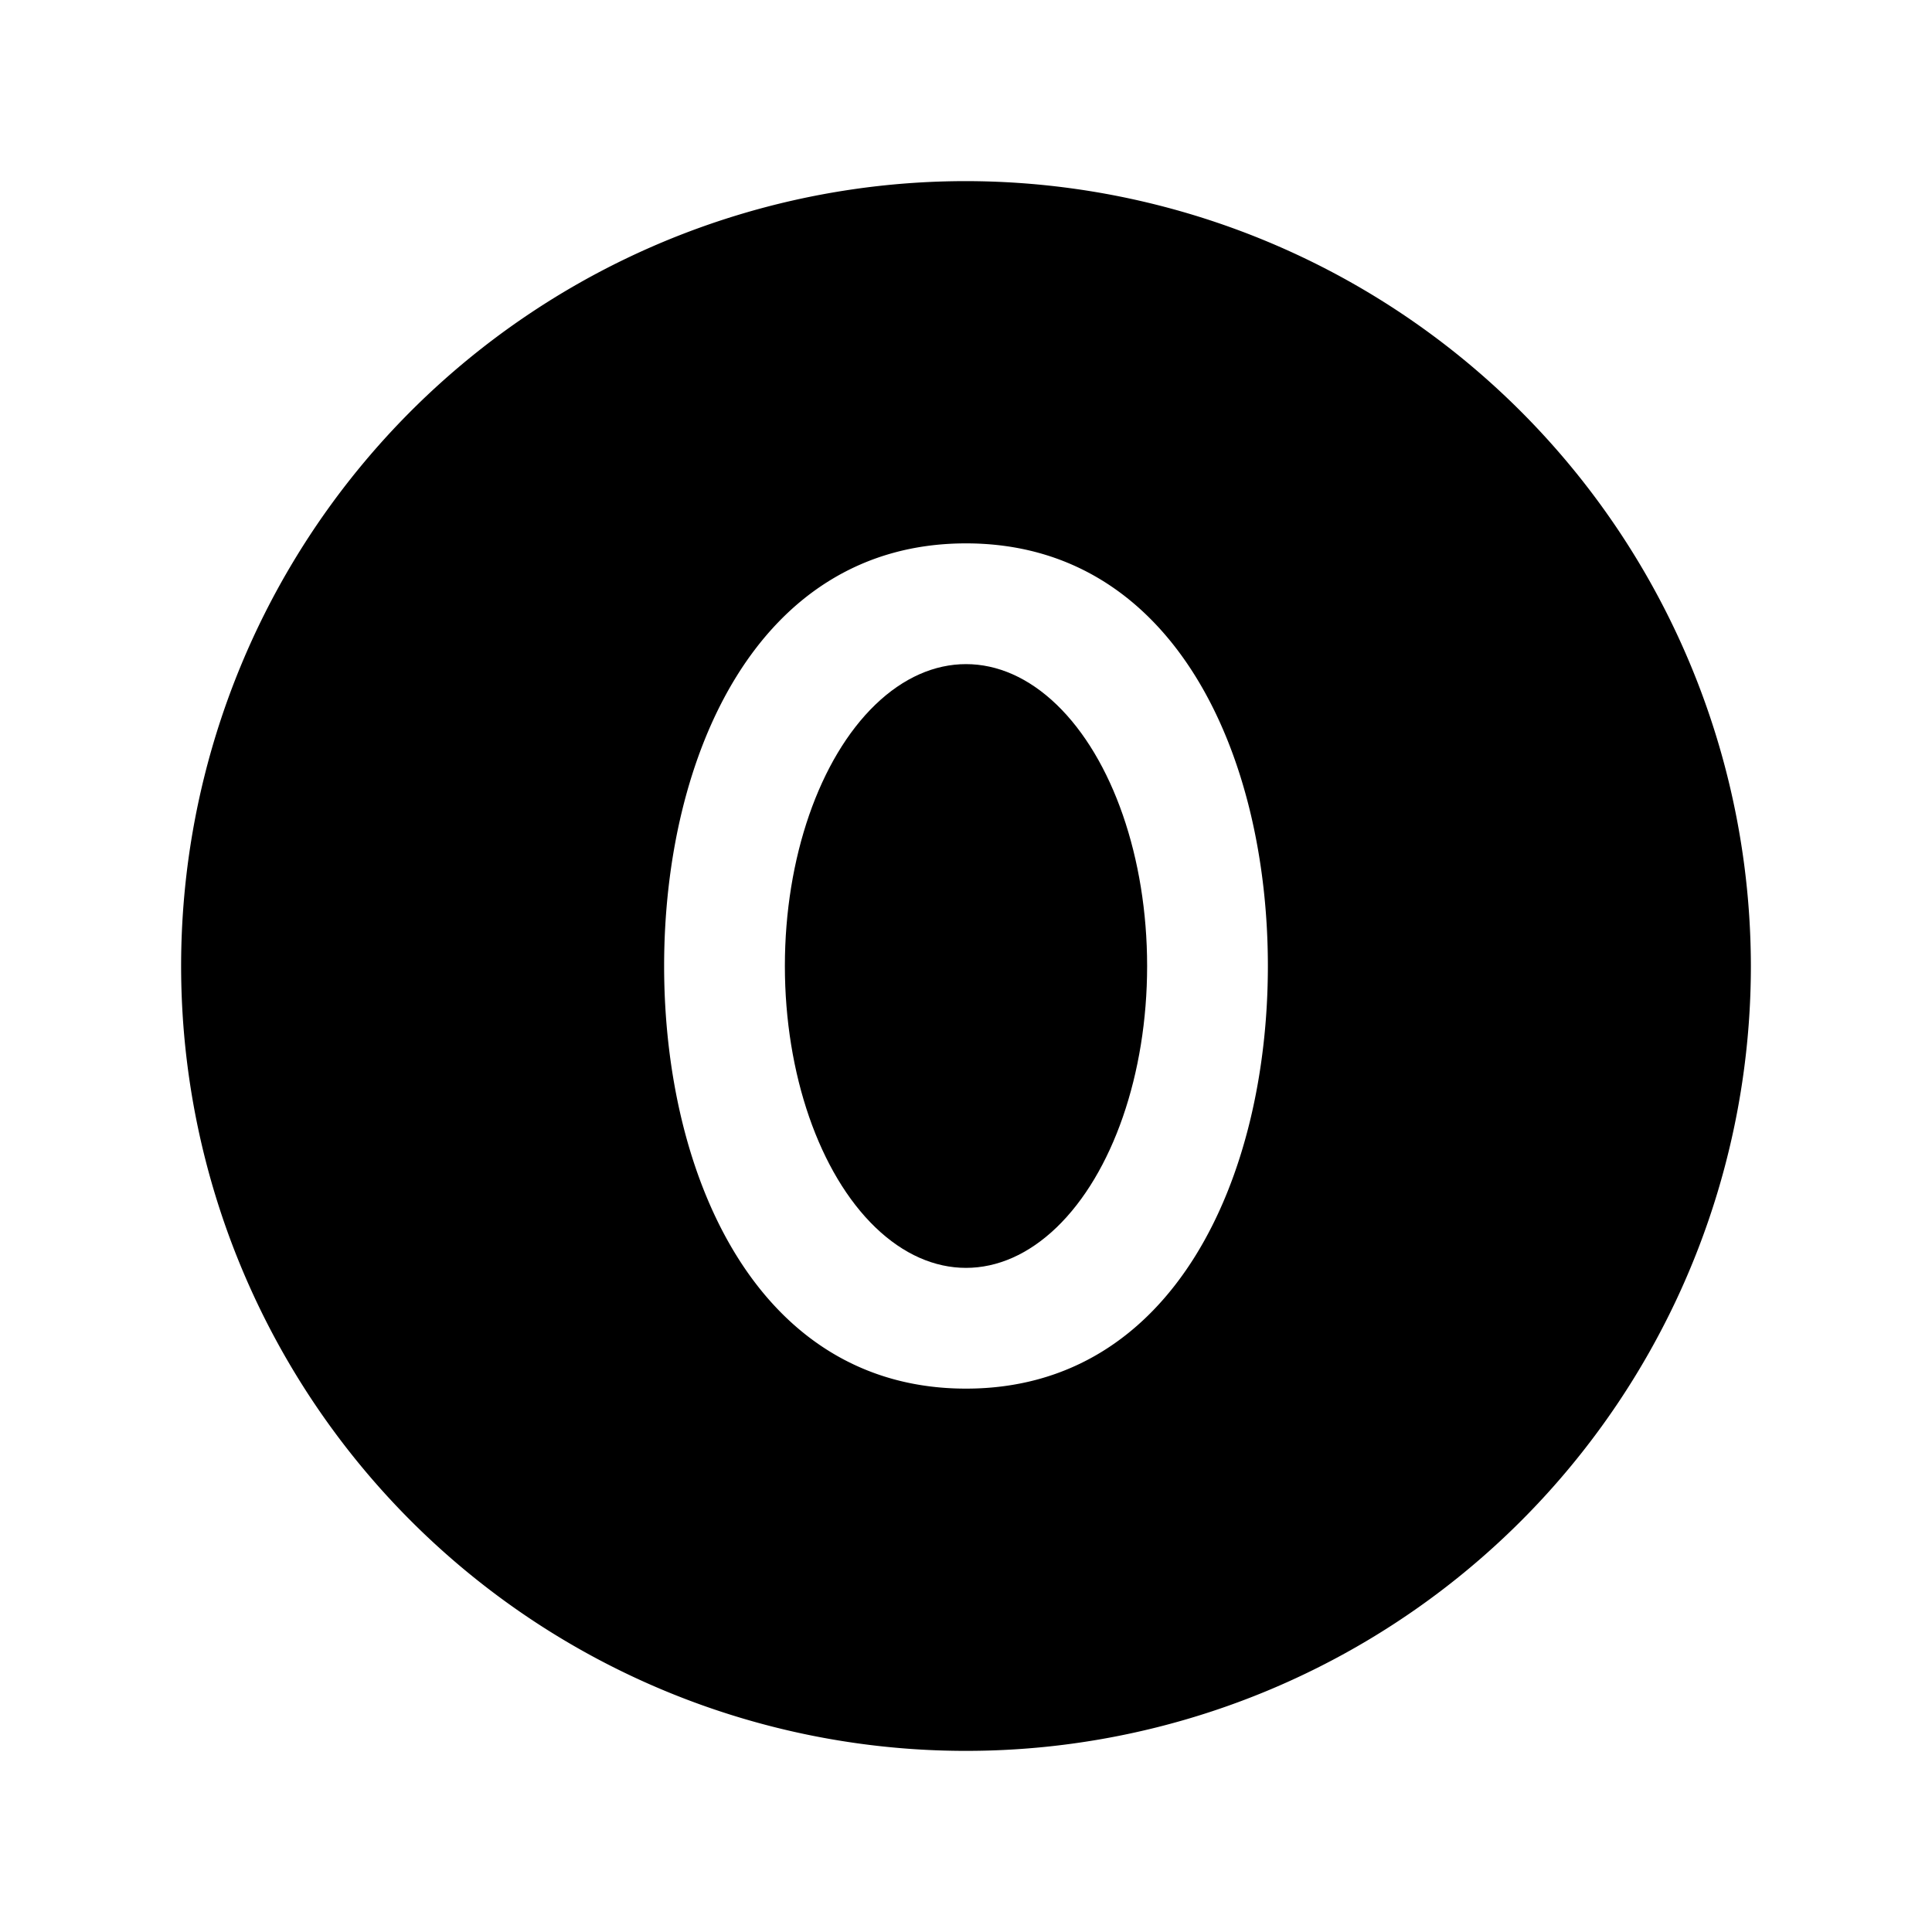 <svg xmlns="http://www.w3.org/2000/svg" viewBox="0 0 256 256" width="20" height="20"><path fill="none" d="M0 0h256v256H0z"/><ellipse cx="128" cy="128" rx="24" ry="40"/><path d="M128 24a104 104 0 10104 104A104.12 104.12 0 00128 24zm0 160c-27.633 0-40-28.125-40-56s12.367-56 40-56 40 28.125 40 56-12.367 56-40 56z"/></svg>